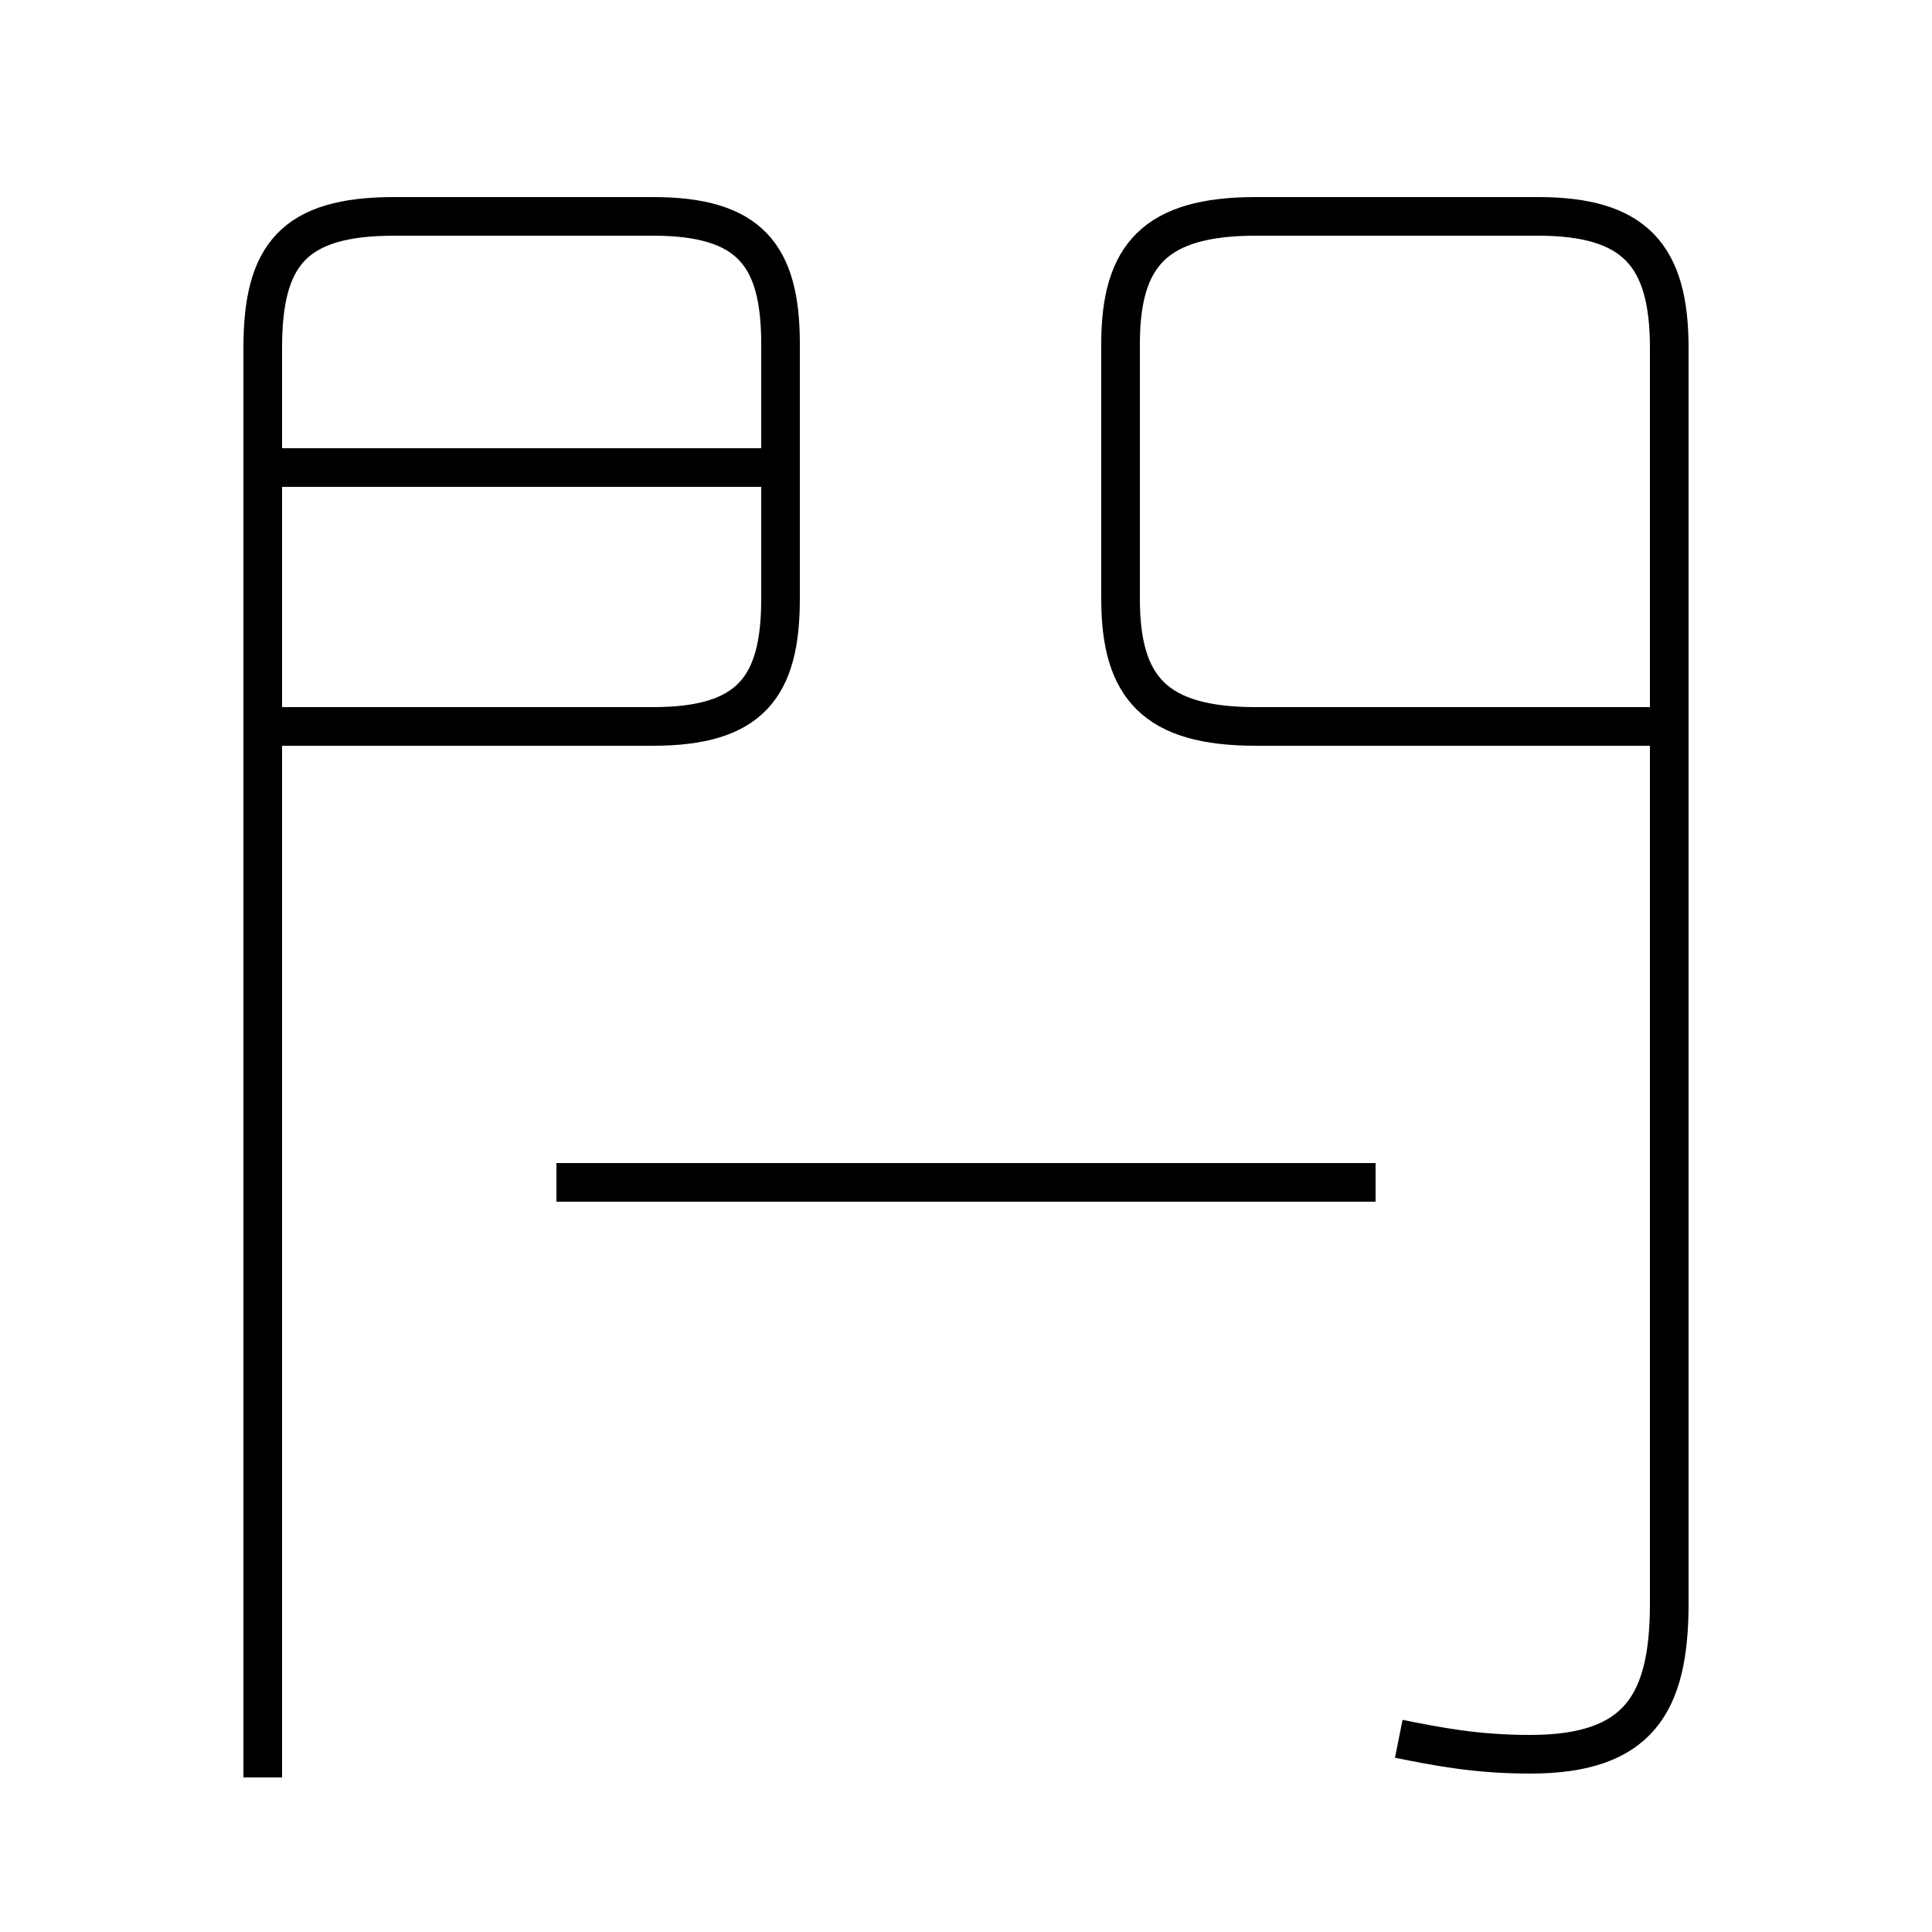 <?xml version='1.0' encoding='utf8'?>
<svg viewBox="0.0 -44.0 50.0 50.0" version="1.1" xmlns="http://www.w3.org/2000/svg">
<rect x="0.0" y="-44.0" width="50.0" height="50.0" fill="#808080" stroke="none"/>
<rect x="-1000" y="-1000" width="2000" height="2000" stroke="white" fill="white"/>
<g style="fill:none; stroke:#000000;  stroke-width:1">
<path d="M 6.8 -2.0 L 6.8 35.0 C 6.8 37.4 7.6 38.4 10.2 38.4 L 16.9 38.4 C 19.4 38.4 20.2 37.4 20.2 35.1 L 20.2 28.5 C 20.2 26.2 19.4 25.2 16.9 25.2 L 6.8 25.2 M 20.1 31.9 L 7.0 31.9 M 36.2 -1.0 C 37.2 -1.2 38.2 -1.4 39.6 -1.4 C 42.4 -1.4 43.2 -0.1 43.2 2.5 L 43.2 35.0 C 43.2 37.4 42.3 38.4 39.8 38.4 L 32.5 38.4 C 29.9 38.4 29.0 37.4 29.0 35.1 L 29.0 28.5 C 29.0 26.2 29.9 25.2 32.5 25.2 L 43.0 25.2 M 35.6 13.4 L 14.4 13.4" transform="scale(1, -1)" />
</g>
</svg>